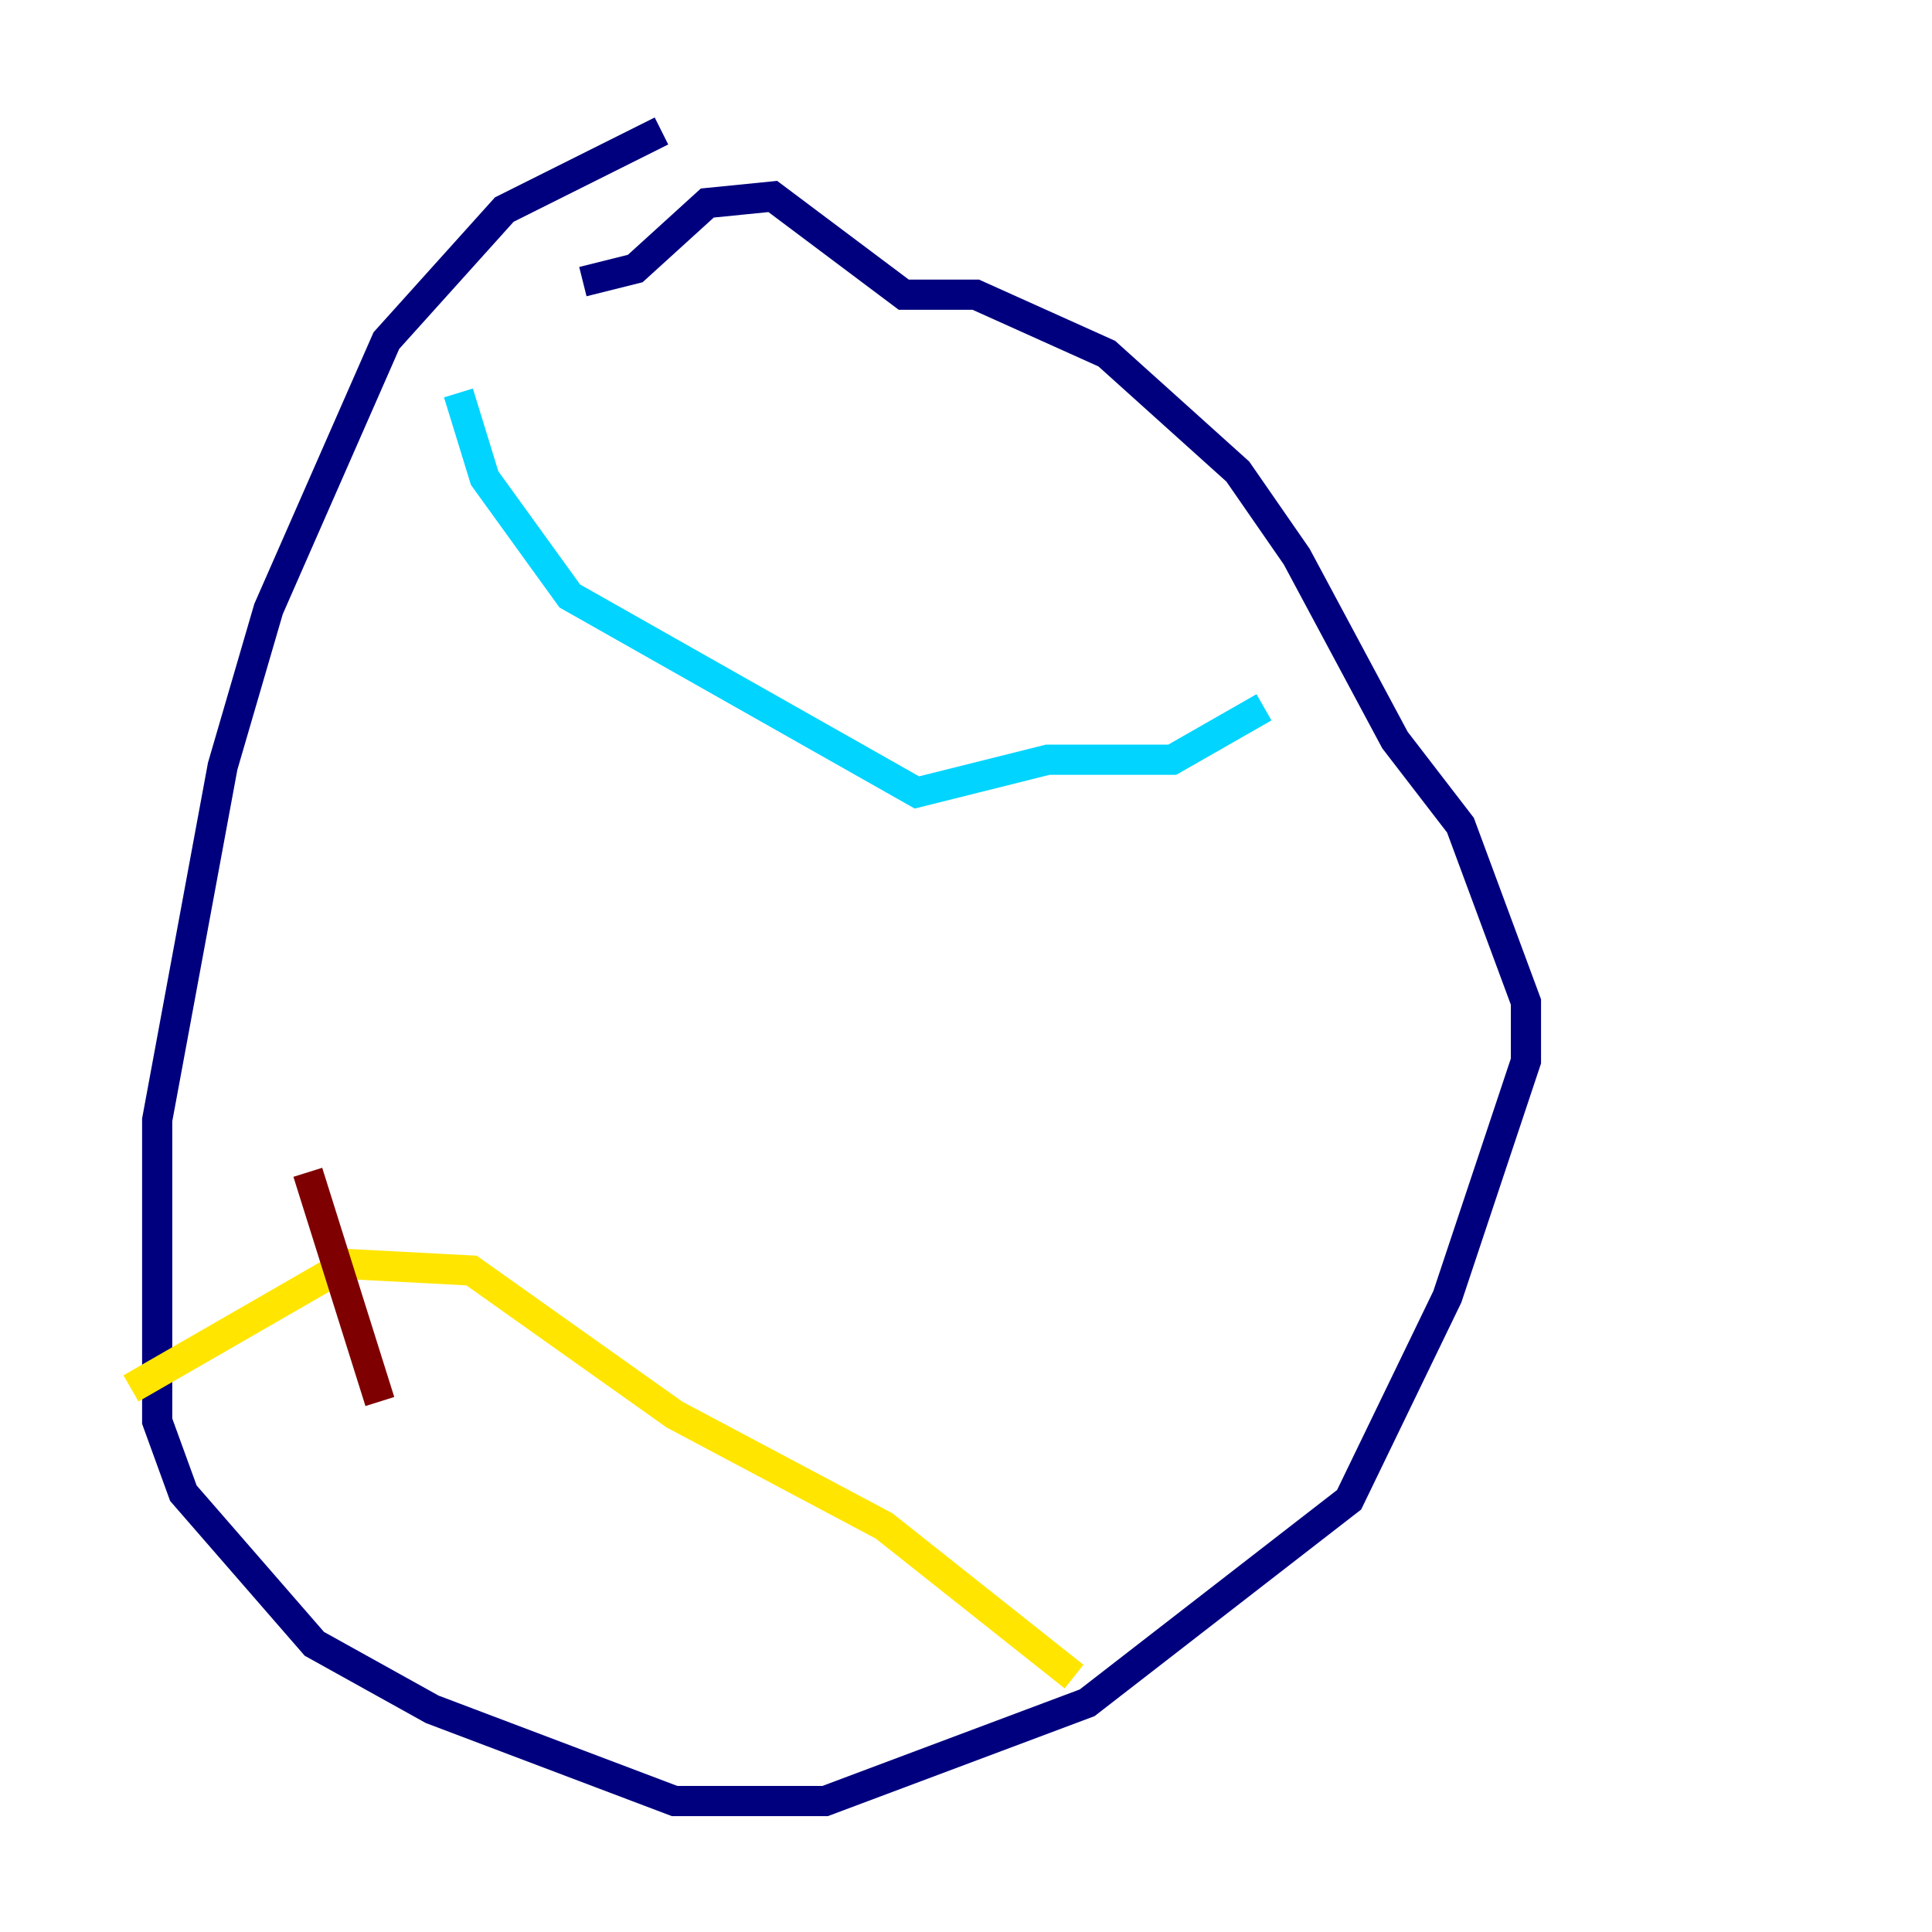 <?xml version="1.0" encoding="utf-8" ?>
<svg baseProfile="tiny" height="128" version="1.2" viewBox="0,0,128,128" width="128" xmlns="http://www.w3.org/2000/svg" xmlns:ev="http://www.w3.org/2001/xml-events" xmlns:xlink="http://www.w3.org/1999/xlink"><defs /><polyline fill="none" points="43.824,8.678 33.41,13.885 25.6,22.563 17.79,40.352 14.752,50.766 10.414,74.197 10.414,94.156 12.149,98.929 20.827,108.909 28.637,113.248 44.691,119.322 54.671,119.322 72.027,112.814 89.383,99.363 95.891,85.912 101.098,70.291 101.098,66.386 96.759,54.671 92.42,49.031 85.912,36.881 82.007,31.241 73.329,23.43 64.651,19.525 59.878,19.525 51.2,13.017 46.861,13.451 42.088,17.79 38.617,18.658" stroke="#00007f" stroke-width="2" /><polyline fill="none" points="30.373,26.034 32.108,31.675 37.749,39.485 60.746,52.502 69.424,50.332 77.668,50.332 83.742,46.861" stroke="#00d4ff" stroke-width="2" /><polyline fill="none" points="8.678,91.986 22.997,83.742 31.241,84.176 44.691,93.722 58.576,101.098 71.159,111.078" stroke="#ffe500" stroke-width="2" /><polyline fill="none" points="20.393,77.668 25.166,92.854" stroke="#7f0000" stroke-width="2" /></svg>